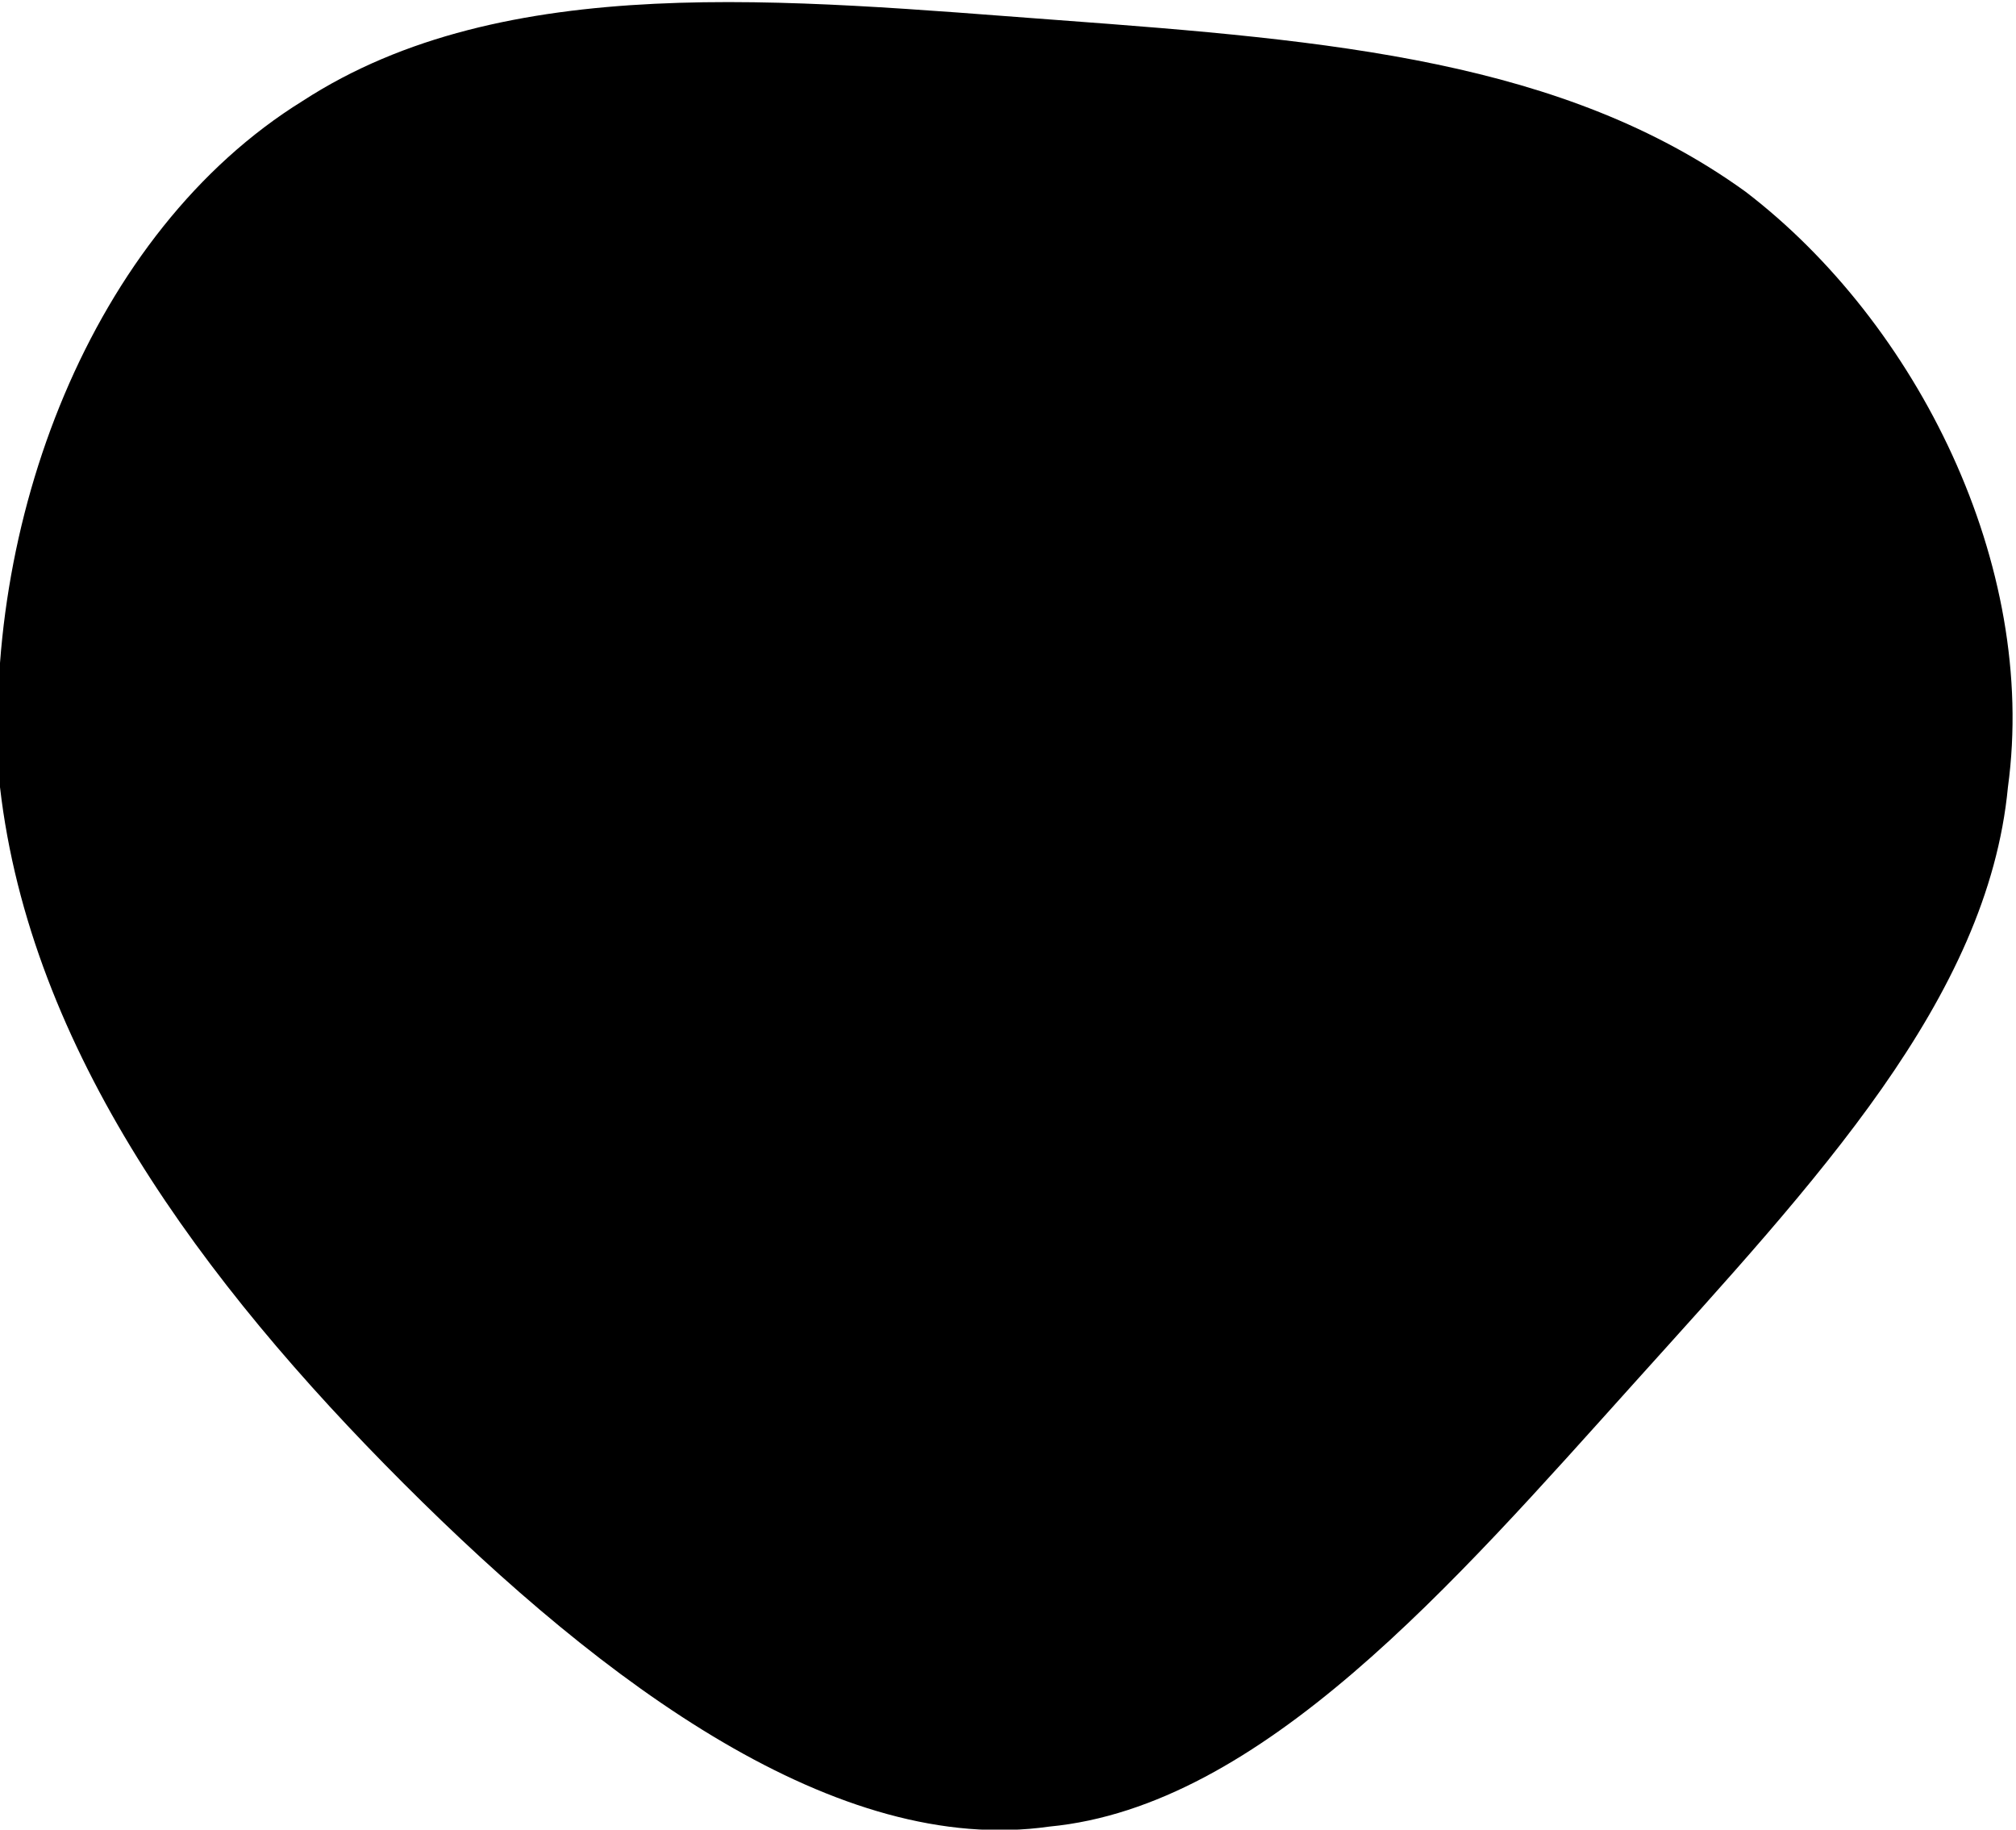 <svg xmlns="http://www.w3.org/2000/svg" viewBox="0 0 199.8 181.3"><path d="M173 19c17 13 29 37 26 59-2 21-19 39-37 59s-37 42-58 44c-21 3-44-14-64-34S3 104 0 78c-2-26 9-55 30-68C50-3 78 0 105 2s50 4 68 17z"/></svg>